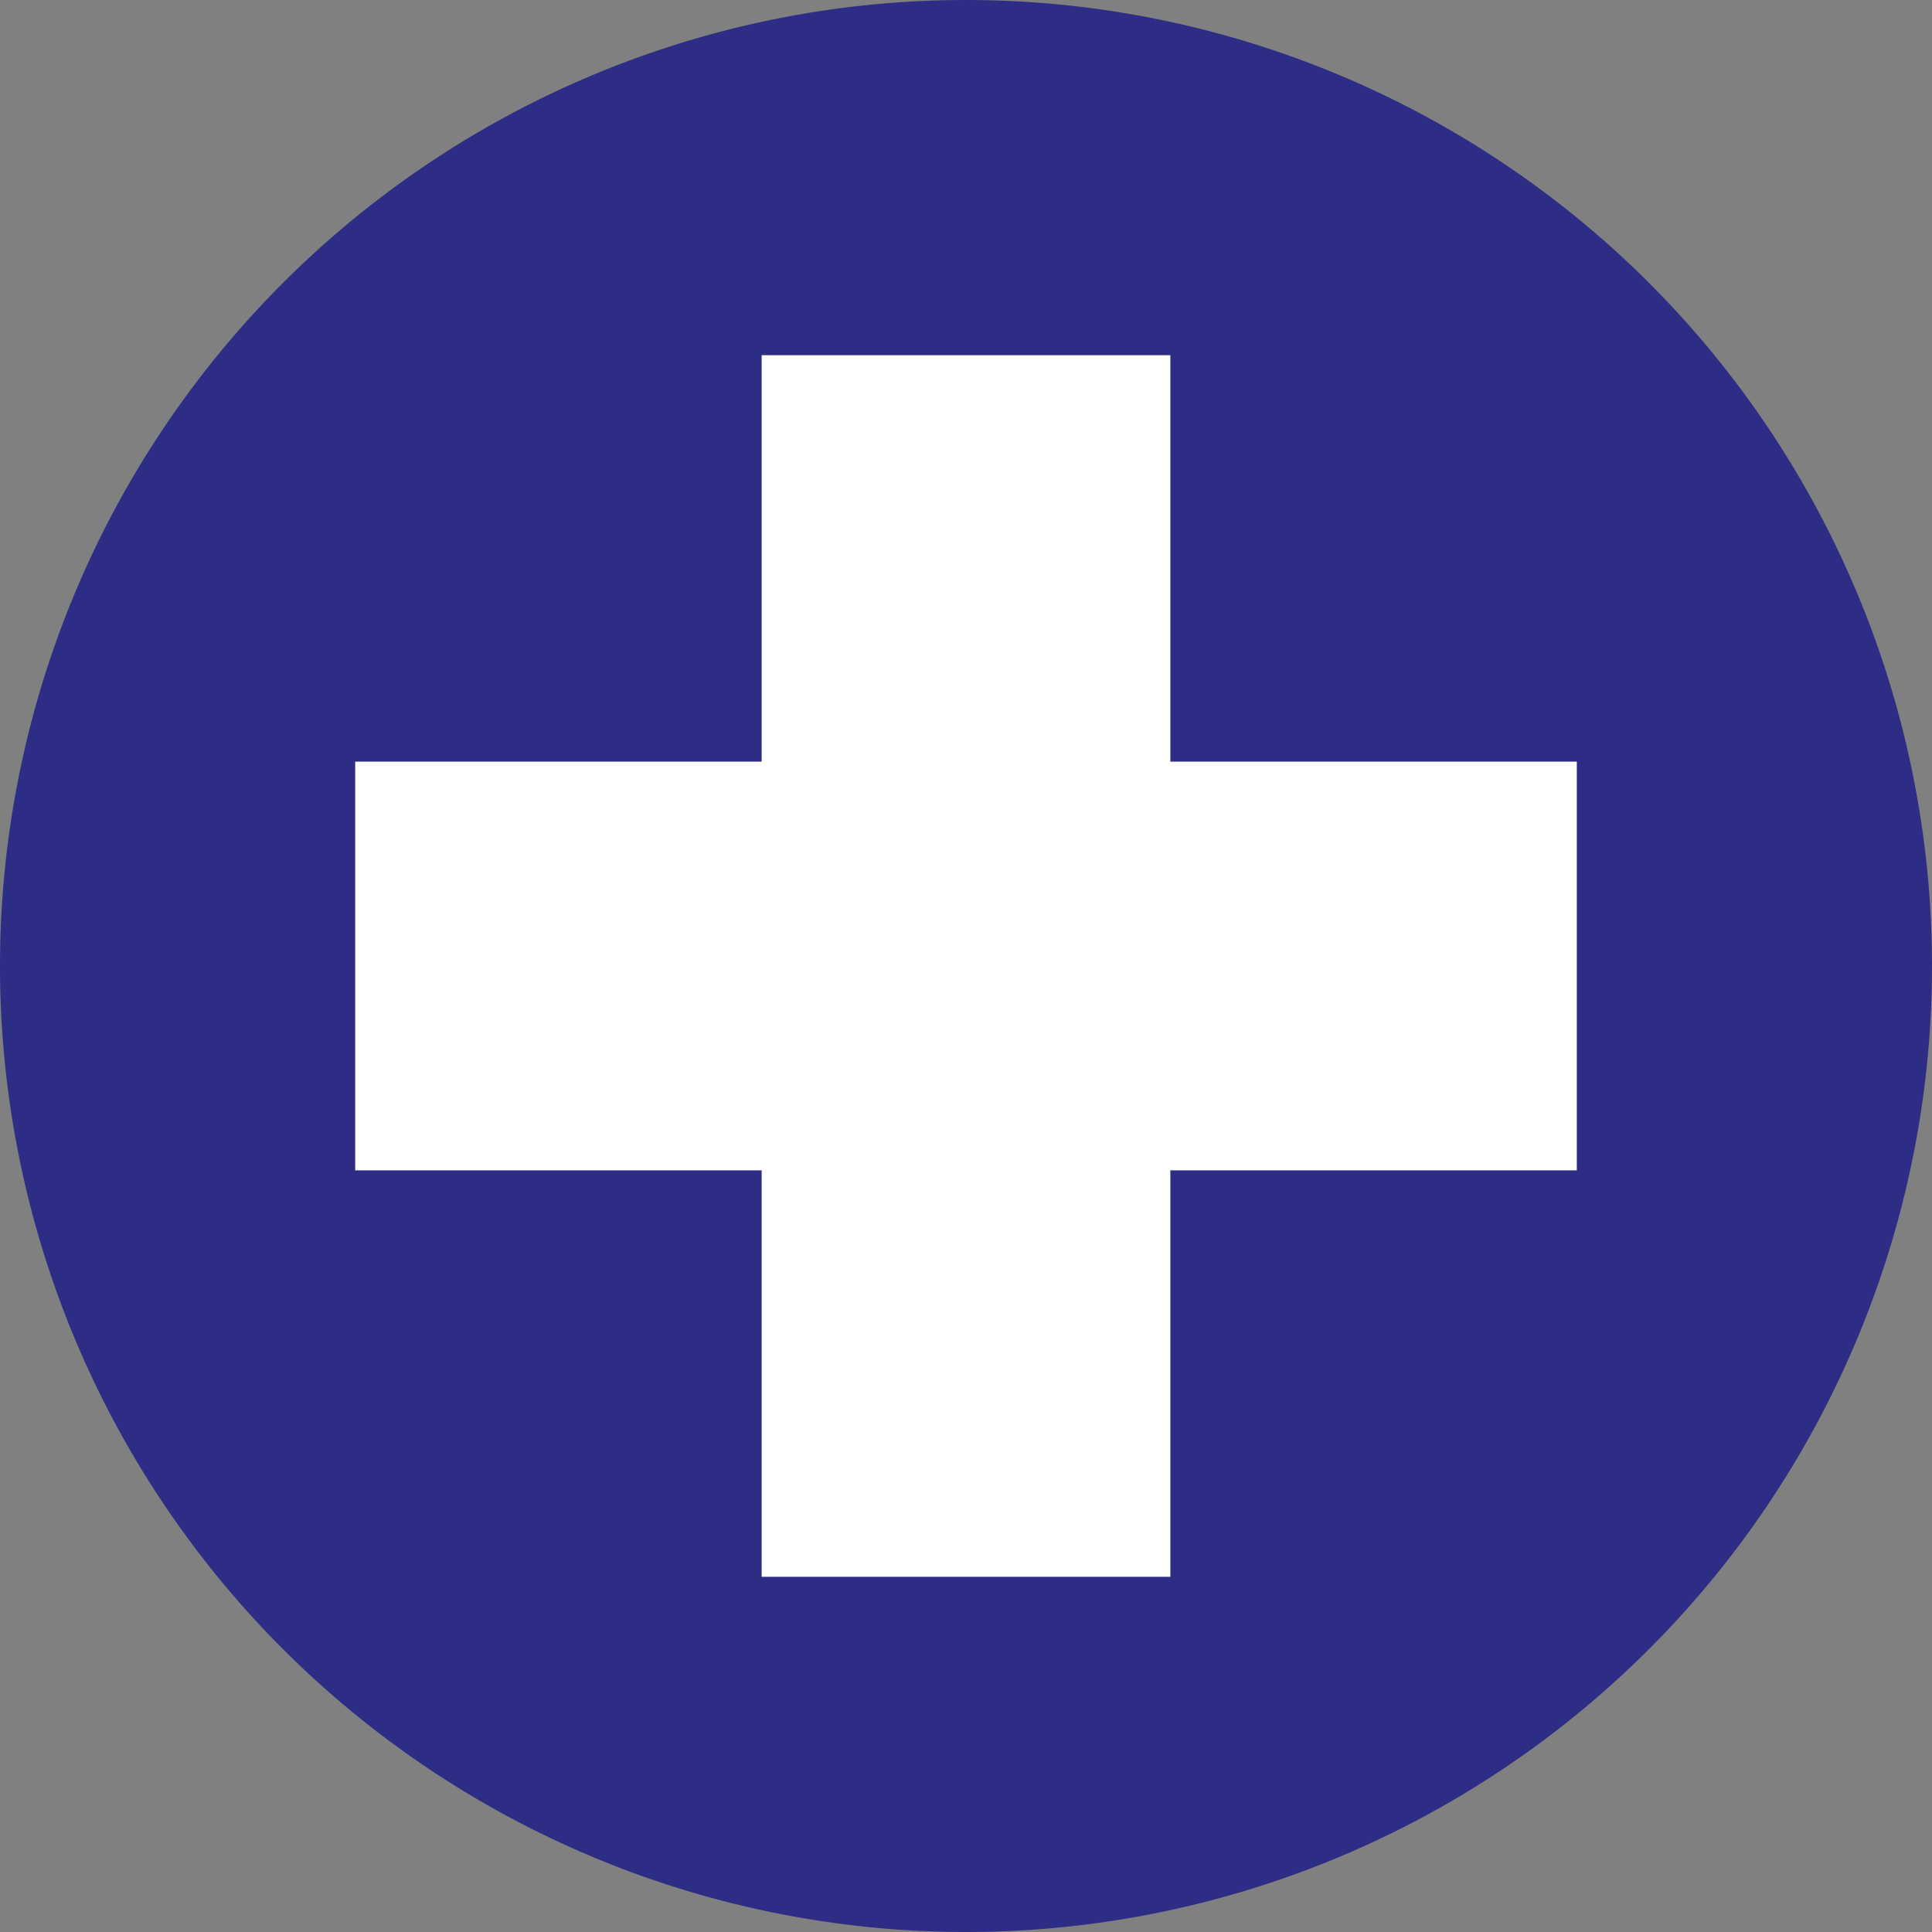 <svg id="Layer_1" data-name="Layer 1" xmlns="http://www.w3.org/2000/svg" viewBox="0 0 26 26"><rect x="0" y="0" width="26" height="26" fill="#808080" stroke="none"/><defs><style>.cls-1{fill:#2d2d85;}.cls-2{fill:#fff;fill-rule:evenodd;}</style></defs><title>HOSPITAL</title><path class="cls-1" d="M16,3A13,13,0,1,0,29,16,13,13,0,0,0,16,3Z" transform="translate(-3 -3)"/><polygon class="cls-2" points="10.25 4.78 15.75 4.78 15.75 10.25 21.22 10.25 21.22 15.75 15.75 15.75 15.75 21.22 10.25 21.22 10.25 15.75 4.78 15.75 4.78 10.25 10.25 10.25 10.25 4.78"/></svg>